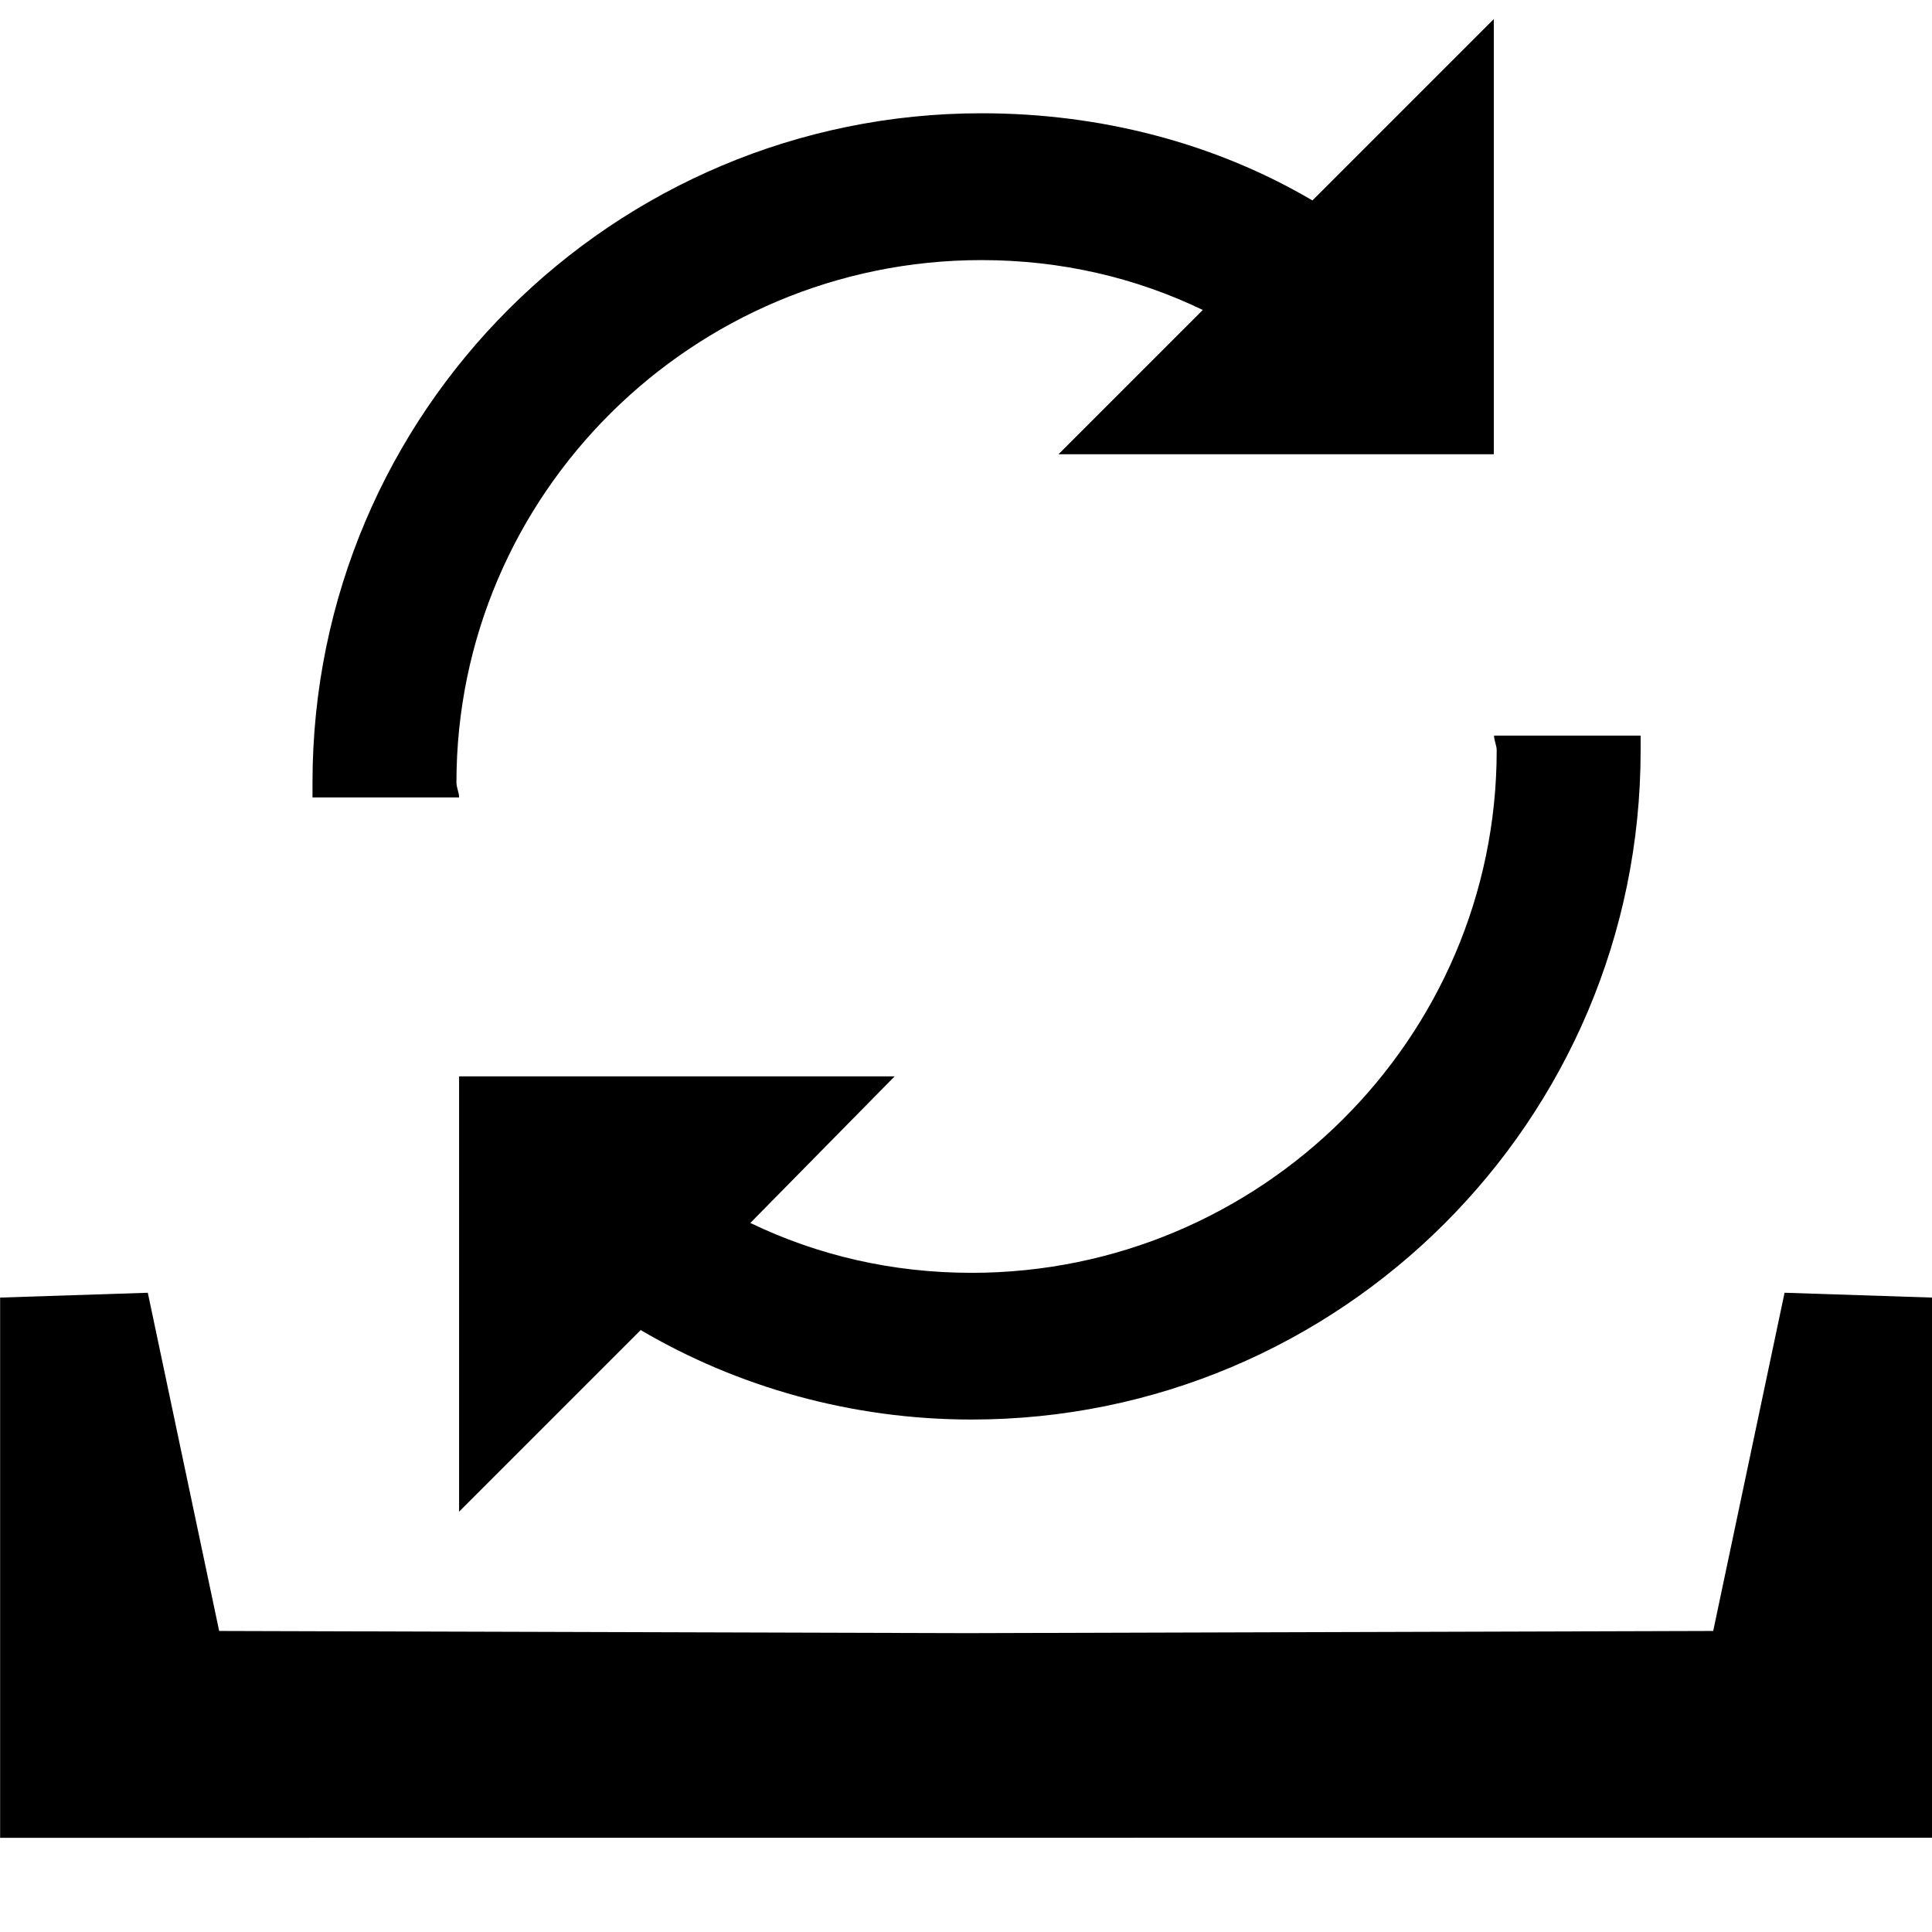 <svg version="1.1" viewBox="0 0 16 16" xmlns="http://www.w3.org/2000/svg">
 <g id="icon" >
  <path d="m8.001 13.525 6.187-0.018 0.591-2.801 1.222 0.04v4.473l-16 0.001v-4.474l1.223-0.04 0.591 2.801z" stroke-width=".13"/>
  <path d="m12.373 0.156-1.504 1.504c-0.804-0.473-1.75-0.722-2.74-0.722-3.049 0-5.541 2.472-5.541 5.543v0.123h1.214c0-0.041-0.022-0.082-0.022-0.123 0-2.39 1.958-4.327 4.348-4.327 0.659 0 1.277 0.145 1.833 0.413l-1.195 1.195h3.605v-3.607zm0 5.935c0 0.041 0.022 0.082 0.022 0.123 0 2.39-1.958 4.327-4.348 4.327-0.659 0-1.277-0.145-1.833-0.413l1.195-1.214h-3.607v3.605l1.504-1.504c0.804 0.473 1.75 0.741 2.74 0.741 3.049 0 5.541-2.472 5.541-5.541v-0.123h-1.214z" stroke-width=".024"/>
 </g>
</svg>
